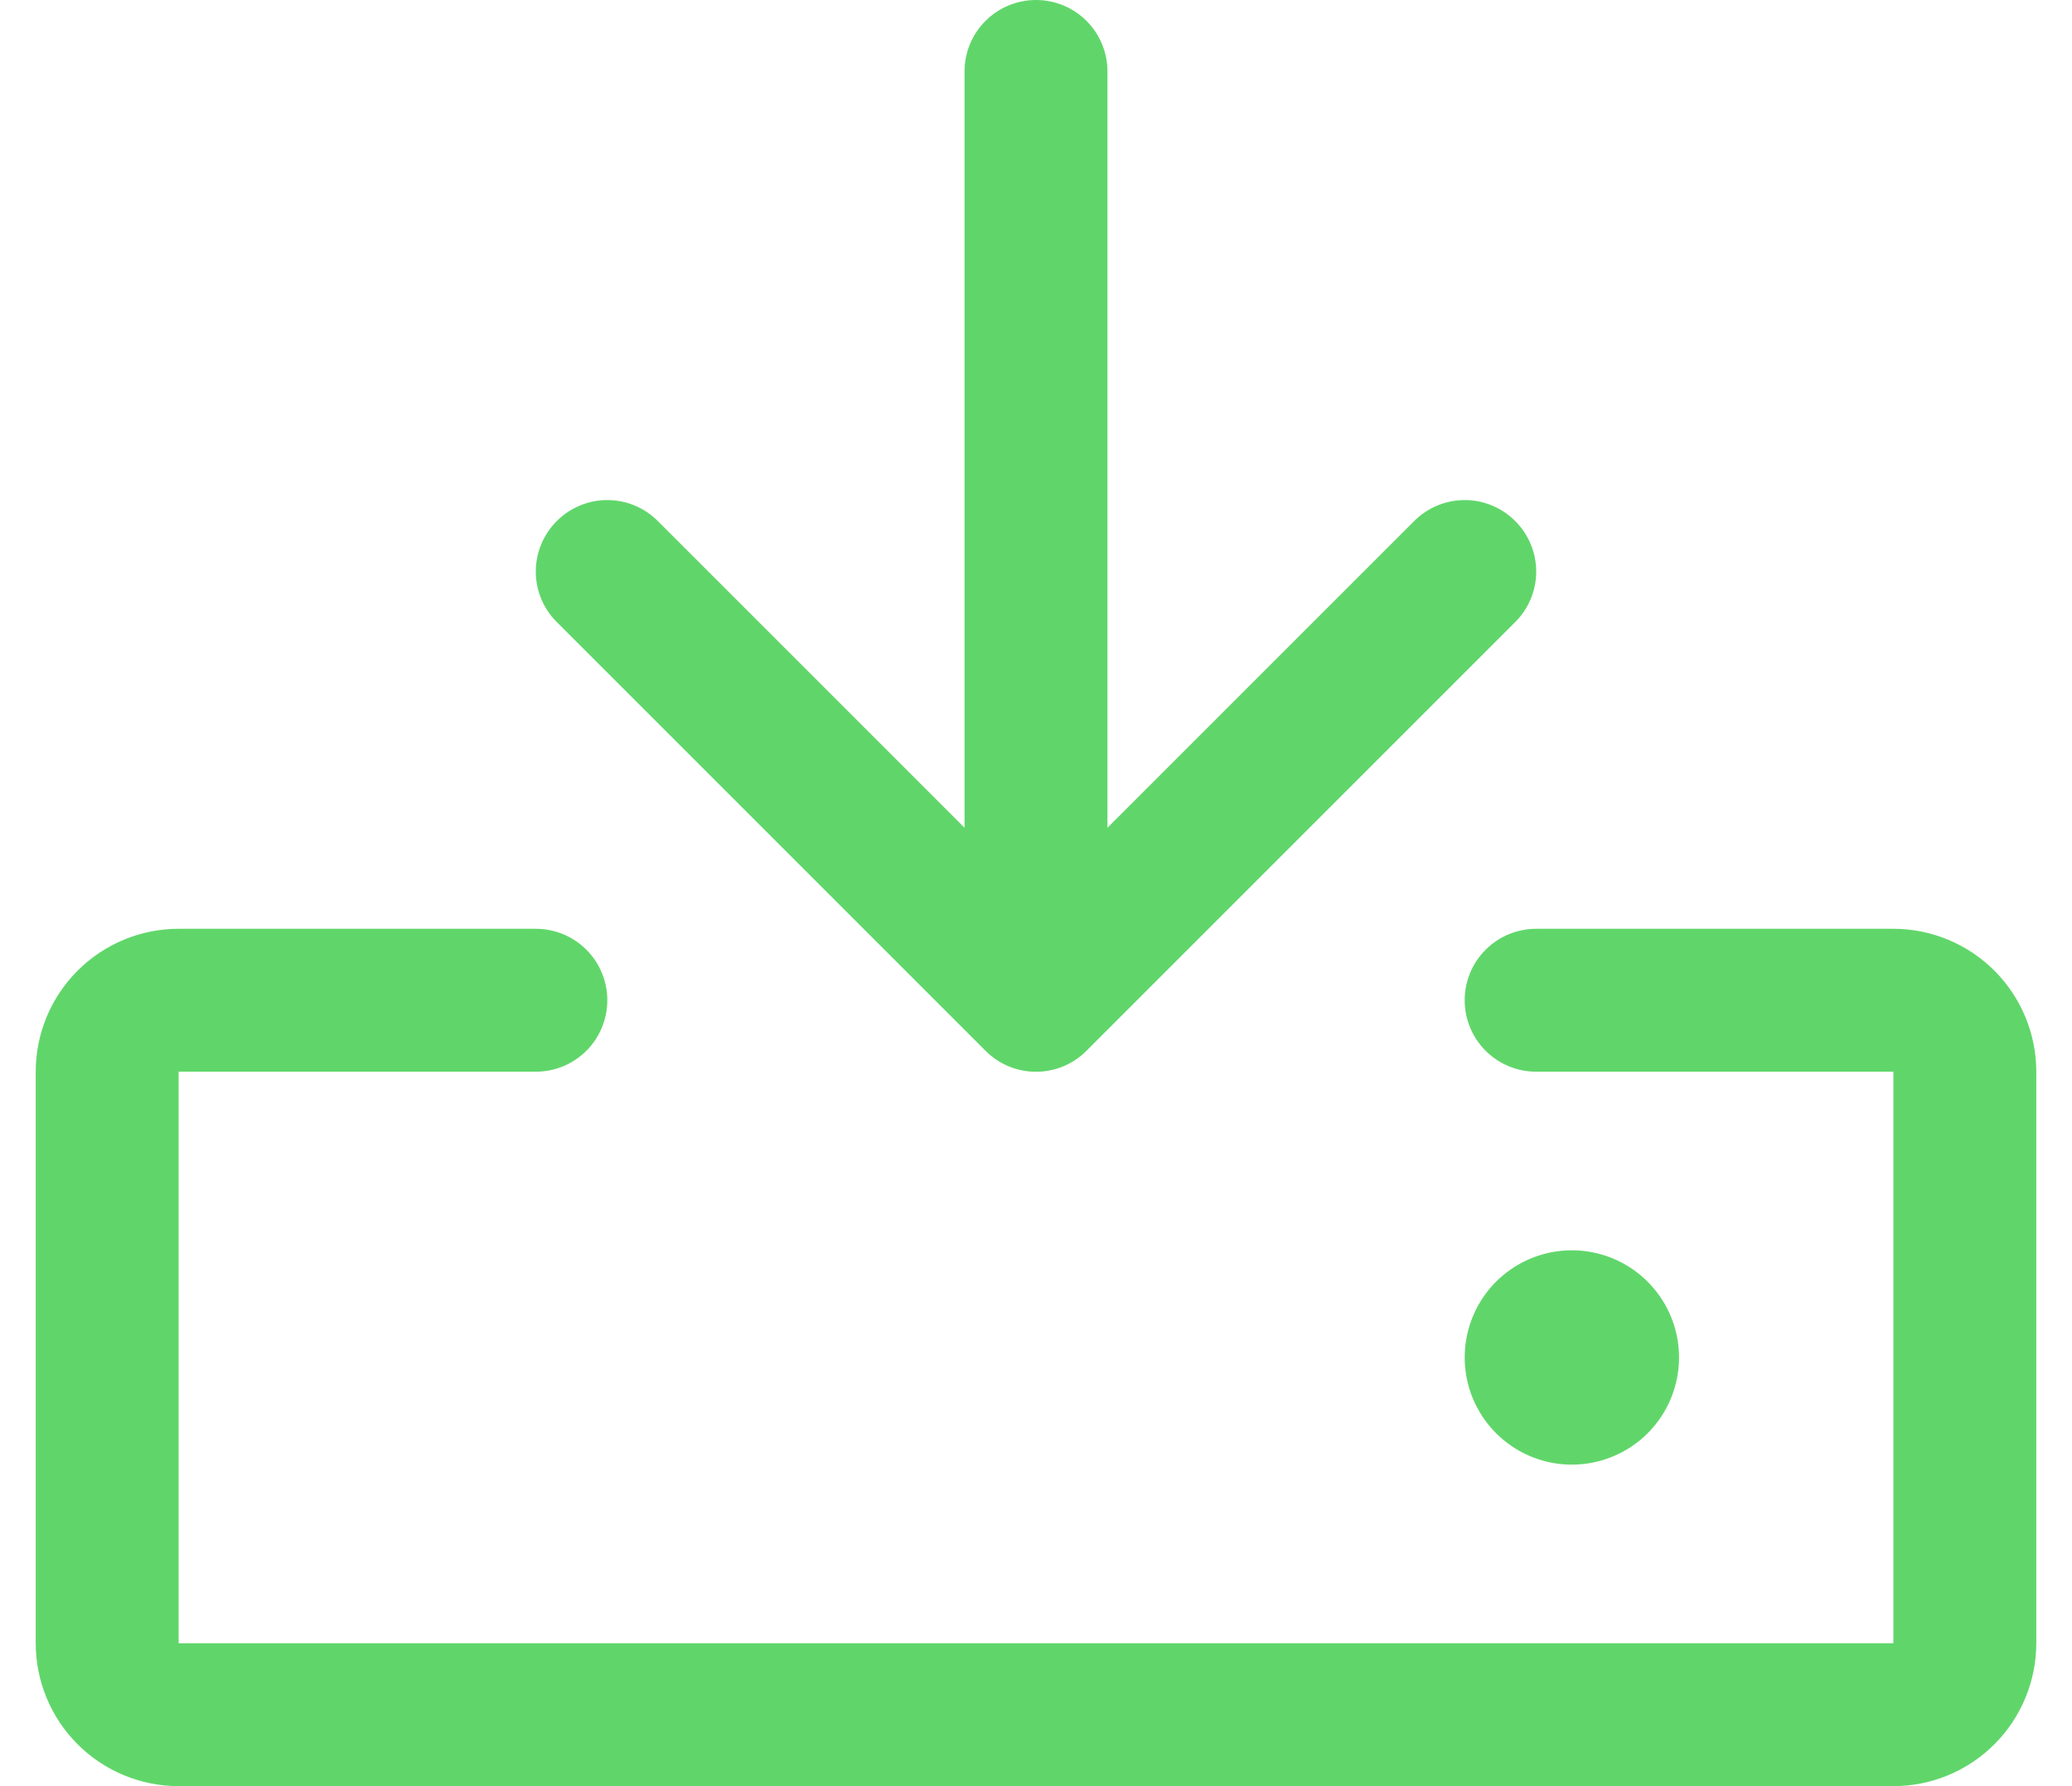<svg width="29" height="25" viewBox="0 0 29 25" fill="none" xmlns="http://www.w3.org/2000/svg">
<path d="M28.5 15V23C28.5 23.53 28.289 24.039 27.914 24.414C27.539 24.789 27.03 25 26.5 25H2.5C1.97 25 1.461 24.789 1.086 24.414C0.711 24.039 0.5 23.53 0.5 23V15C0.5 14.47 0.711 13.961 1.086 13.586C1.461 13.211 1.97 13 2.5 13H7.5C7.765 13 8.02 13.105 8.207 13.293C8.395 13.48 8.5 13.735 8.5 14C8.5 14.265 8.395 14.52 8.207 14.707C8.02 14.895 7.765 15 7.5 15H2.5V23H26.5V15H21.5C21.235 15 20.98 14.895 20.793 14.707C20.605 14.52 20.5 14.265 20.5 14C20.5 13.735 20.605 13.48 20.793 13.293C20.98 13.105 21.235 13 21.5 13H26.5C27.03 13 27.539 13.211 27.914 13.586C28.289 13.961 28.5 14.47 28.5 15ZM13.793 14.707C13.885 14.8 13.996 14.874 14.117 14.925C14.239 14.975 14.369 15.001 14.5 15.001C14.631 15.001 14.761 14.975 14.883 14.925C15.004 14.874 15.115 14.8 15.207 14.707L21.207 8.707C21.395 8.52 21.501 8.265 21.501 8C21.501 7.735 21.395 7.48 21.207 7.293C21.02 7.105 20.765 6.999 20.5 6.999C20.235 6.999 19.98 7.105 19.793 7.293L15.5 11.586V1C15.5 0.735 15.395 0.48 15.207 0.293C15.02 0.105 14.765 0 14.5 0C14.235 0 13.98 0.105 13.793 0.293C13.605 0.48 13.5 0.735 13.5 1V11.586L9.207 7.293C9.02 7.105 8.765 6.999 8.5 6.999C8.235 6.999 7.98 7.105 7.793 7.293C7.605 7.48 7.499 7.735 7.499 8C7.499 8.265 7.605 8.52 7.793 8.707L13.793 14.707ZM23.5 19C23.5 18.703 23.412 18.413 23.247 18.167C23.082 17.92 22.848 17.728 22.574 17.614C22.3 17.501 21.998 17.471 21.707 17.529C21.416 17.587 21.149 17.73 20.939 17.939C20.73 18.149 20.587 18.416 20.529 18.707C20.471 18.998 20.501 19.3 20.614 19.574C20.728 19.848 20.92 20.082 21.167 20.247C21.413 20.412 21.703 20.5 22 20.5C22.398 20.5 22.779 20.342 23.061 20.061C23.342 19.779 23.5 19.398 23.5 19Z" fill="#60D66A"/>
</svg>
